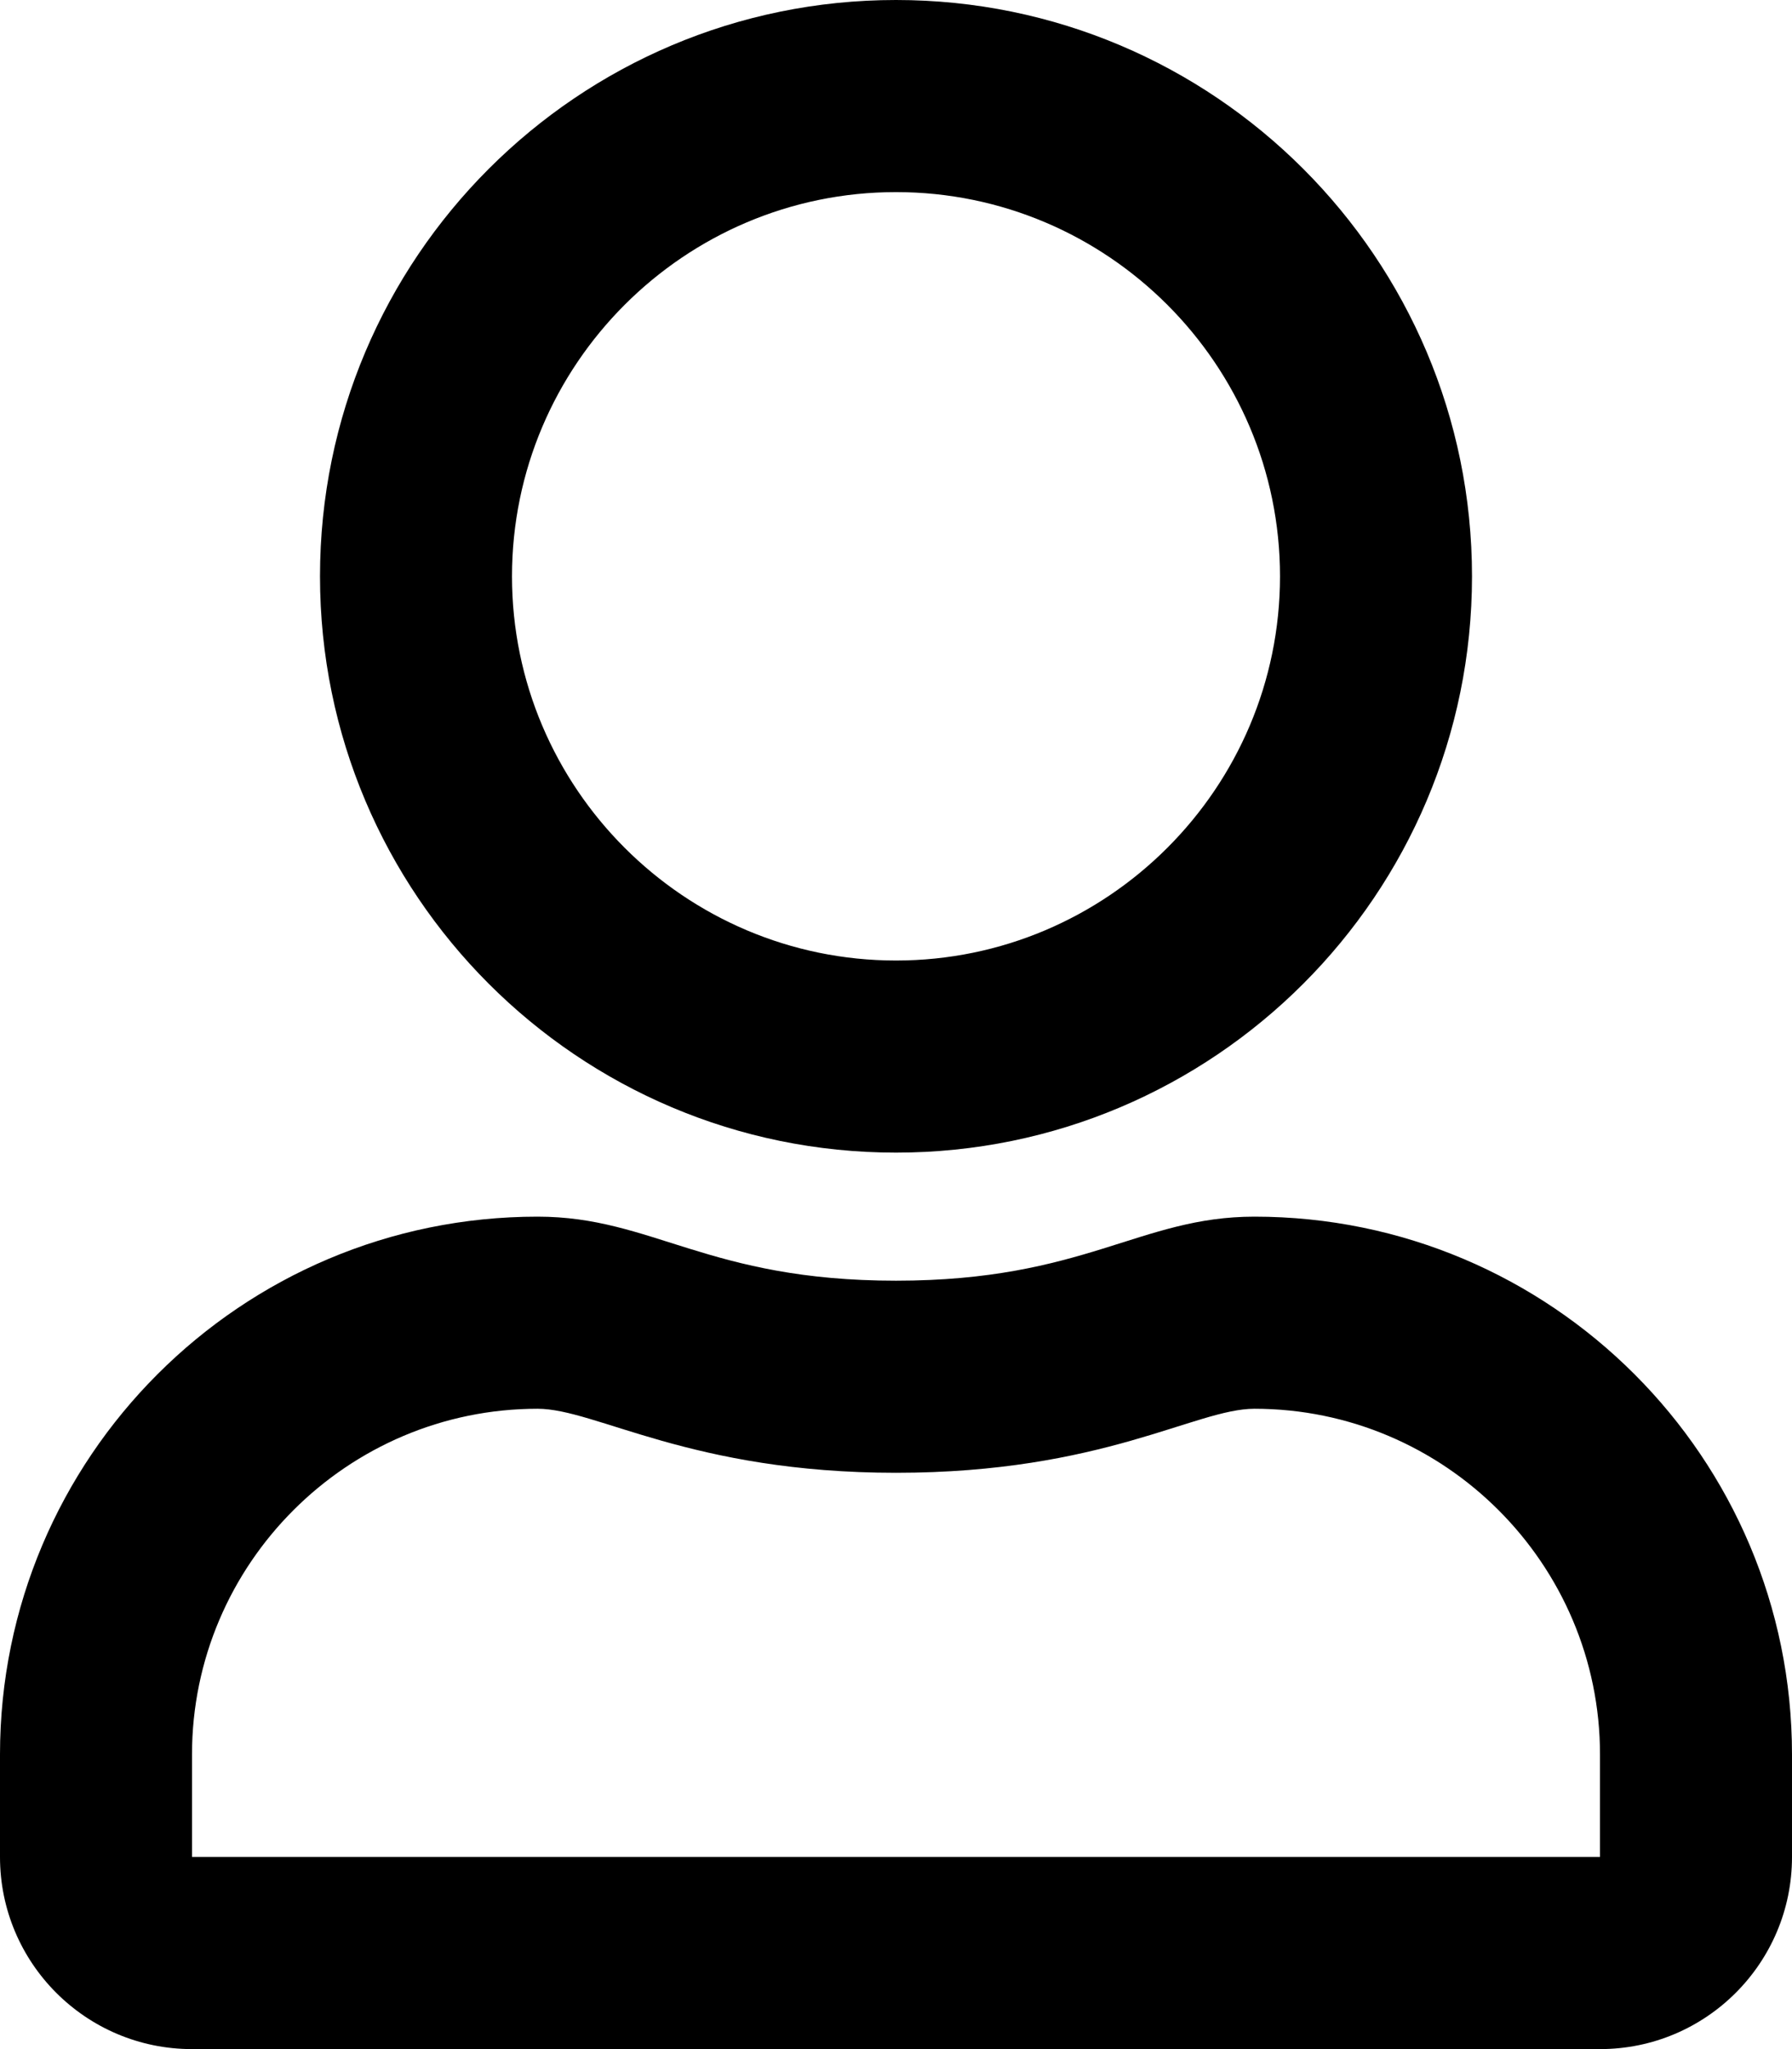 <svg viewBox="0 0 448 512" xmlns="http://www.w3.org/2000/svg"><path d="m313.6 304c-28.7 0-42.5 16-89.6 16s-60.8-16-89.6-16c-74.2 0-134.4 60.2-134.4 134.4v25.6c0 26.5 21.5 48 48 48h352c26.5 0 48-21.5 48-48v-25.6c0-74.2-60.2-134.4-134.4-134.4zm86.4 160h-352v-25.6c0-47.6 38.8-86.4 86.4-86.4 14.6 0 38.3 16 89.6 16 51.7 0 74.9-16 89.6-16 47.6 0 86.4 38.8 86.4 86.4zm-176-176c79.5 0 144-64.5 144-144s-64.5-144-144-144-144 64.5-144 144 64.5 144 144 144zm0-240c52.9 0 96 43.1 96 96s-43.1 96-96 96-96-43.1-96-96 43.1-96 96-96z"/></svg>